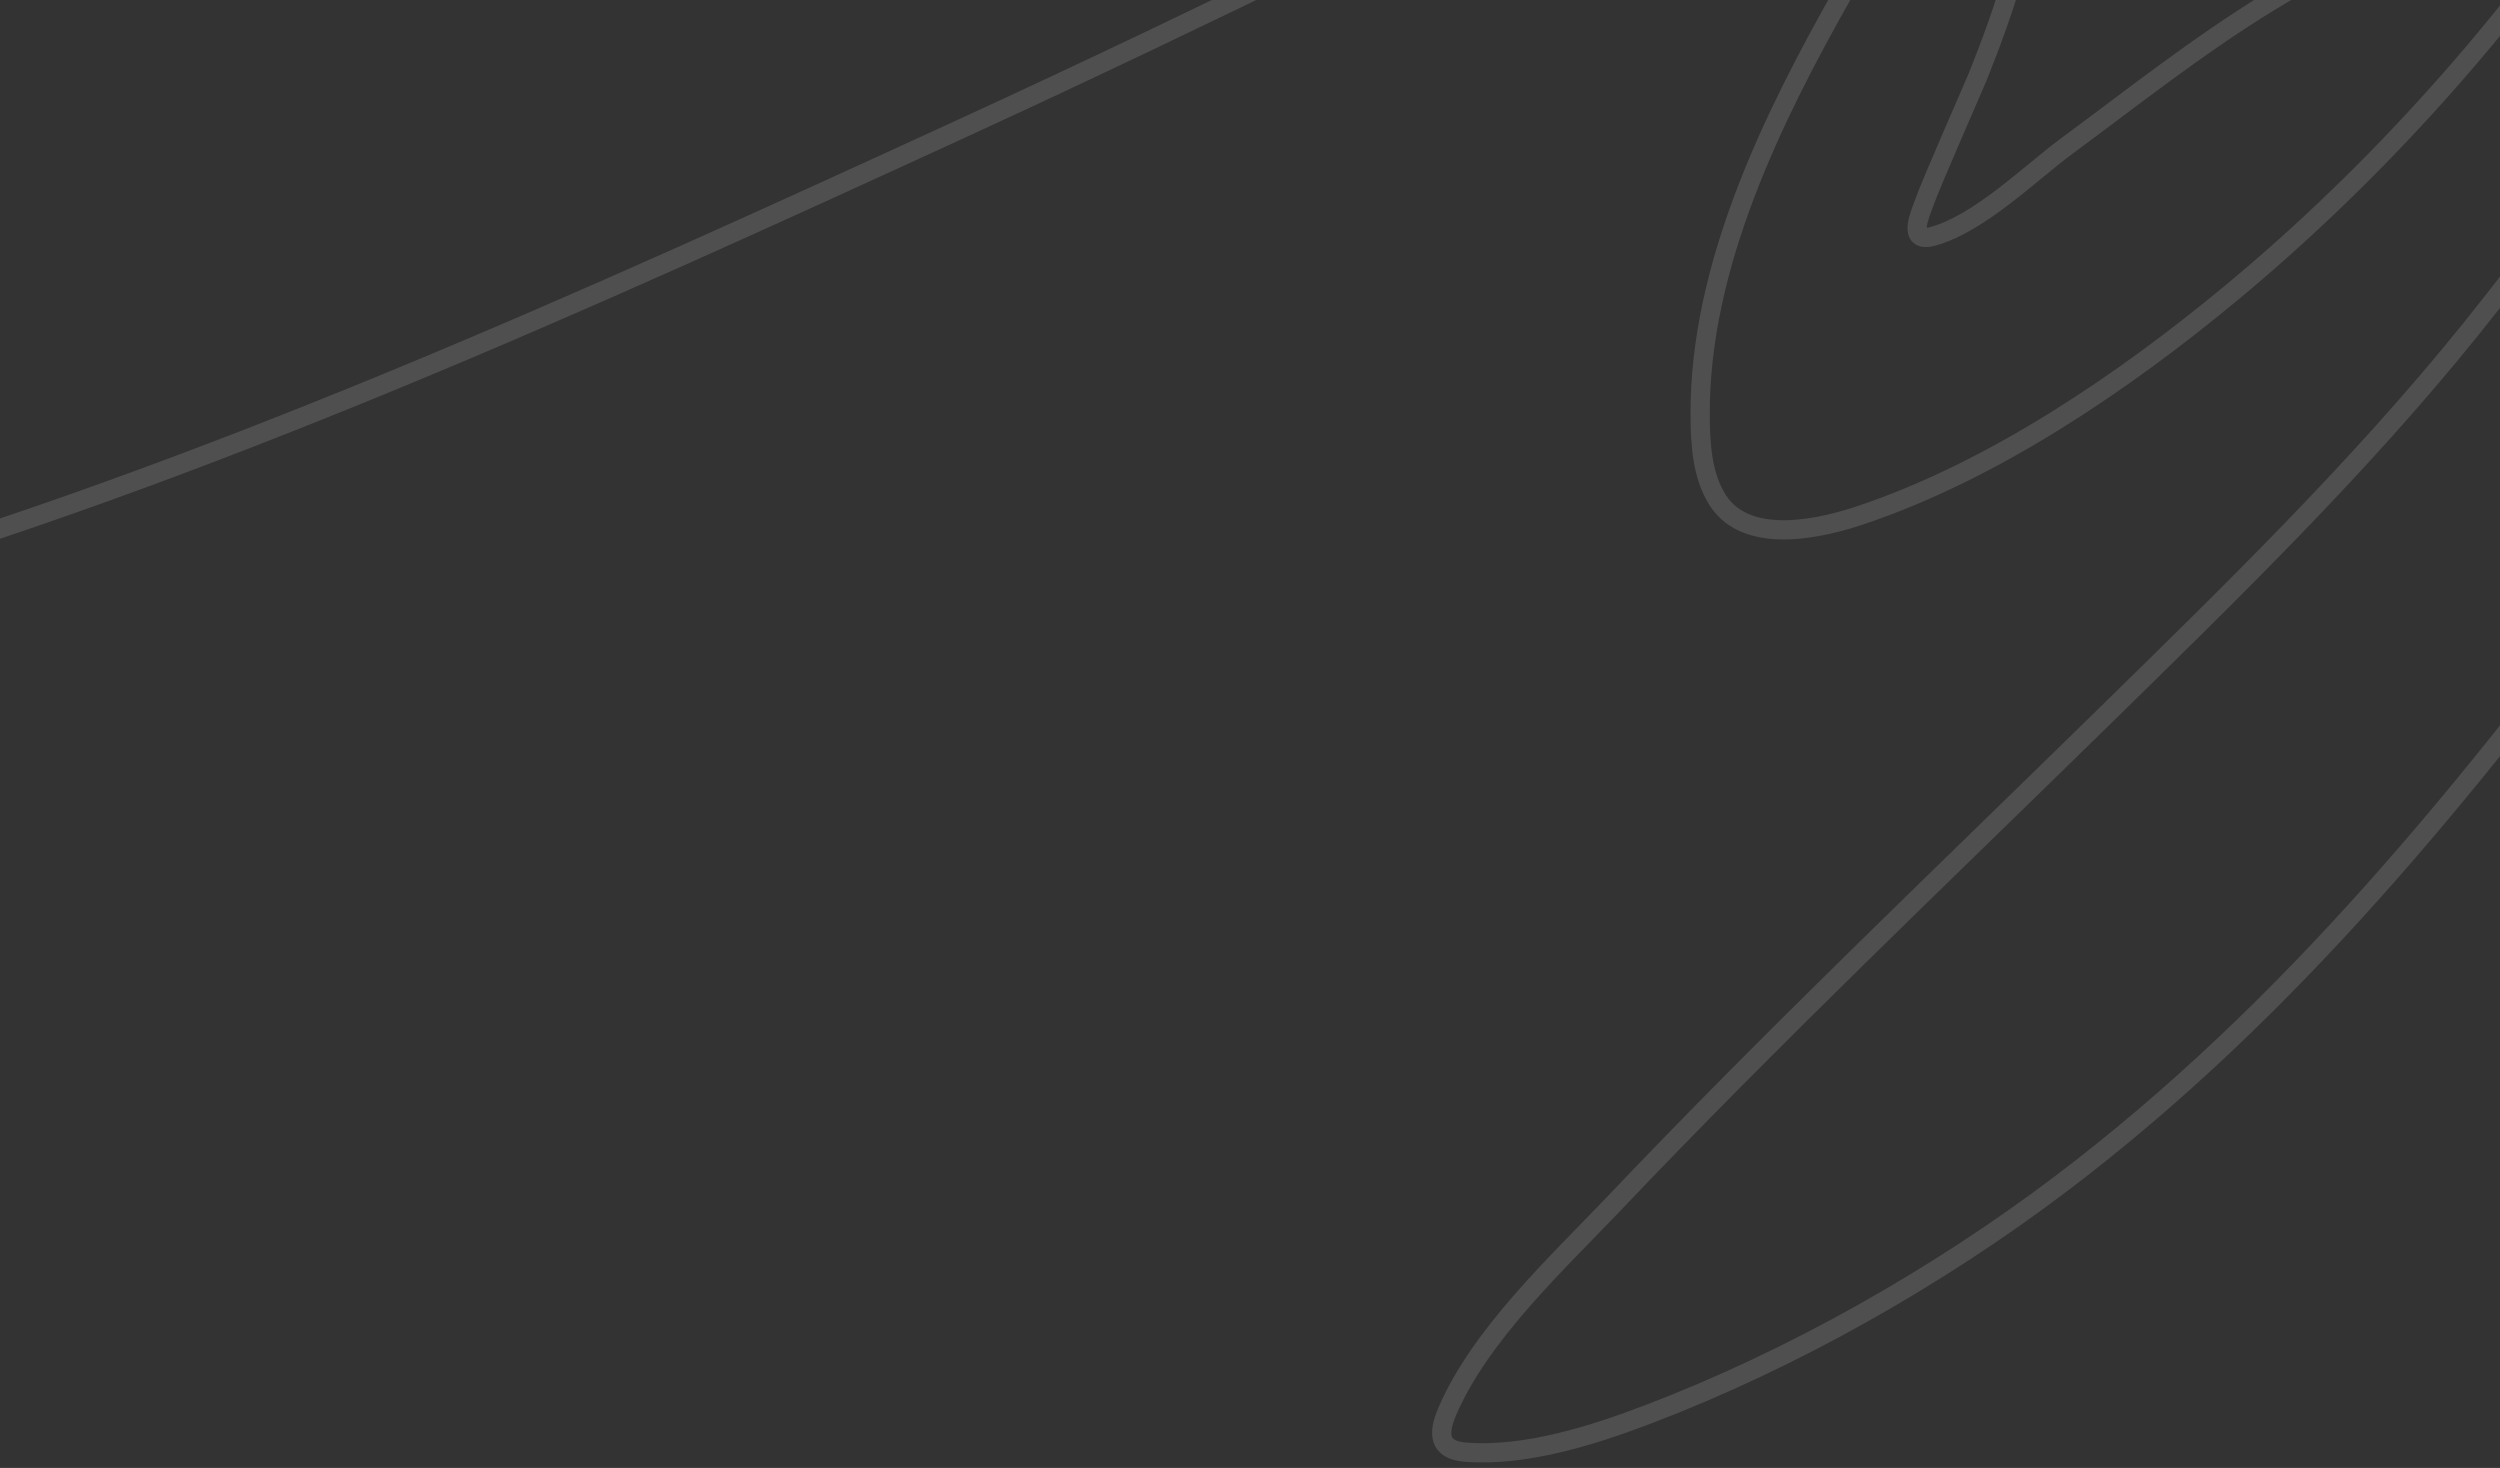 <svg width="390" height="229" viewBox="0 0 390 229" fill="none" xmlns="http://www.w3.org/2000/svg">
<rect x="0" y="0" width="390" height="229" fill="#333333" stroke="none"/>
<path opacity="0.2" d="M457.606 19.555C443.594 42.642 428.303 64.955 412.194 86.631C385.415 122.662 357.434 157.538 321.358 184.781C302.209 199.241 279.715 212.004 257.244 220.585C248.689 223.852 238.053 227.28 228.594 226.538C224.318 226.202 224.353 223.538 225.74 220.265C230.855 208.195 243.209 196.767 251.733 187.8C276.416 161.831 302.398 137.119 327.984 112.053C347.887 92.554 367.928 73.097 385.444 51.358C395.482 38.9 405.398 25.301 412.103 10.668C413.961 6.615 415.842 1.494 415.163 -3.141C413.722 -12.978 396.609 -14.015 389.688 -13.246C364.219 -10.419 342.318 8.115 322.511 22.709C316.701 26.991 308.882 34.802 301.581 36.855C297.293 38.06 299.677 33.126 300.212 31.543C301.097 28.922 308.066 13.123 308.537 11.945C312.867 1.113 316.649 -10.128 317.294 -21.884C317.381 -23.465 318.352 -36.379 312.377 -33.27C310.332 -32.206 308.576 -30.596 307.027 -28.888C300.831 -22.056 291.48 -8.069 287.444 -0.932C276.395 18.607 265.162 41.533 265.223 64.595C265.235 69.169 265.502 74.191 267.974 78.04C272.683 85.37 284.724 82.224 290.254 80.371C310.966 73.432 331.311 59.58 347.935 45.816C371.016 26.706 391.395 3.711 408.059 -21.186C417.867 -35.839 430.195 -55.51 430.583 -74.077C431.234 -105.199 382.445 -86.328 369.549 -81.797C334.171 -69.364 300.482 -52.914 266.874 -36.419C228.001 -17.34 189.33 2.006 149.971 20.083C91.897 46.756 32.443 73.781 -29.111 91.591C-31.586 92.307 -48.859 99.386 -49.733 92.06" stroke="white" stroke-opacity="0.7" stroke-width="3" stroke-linecap="round"/>
</svg>
